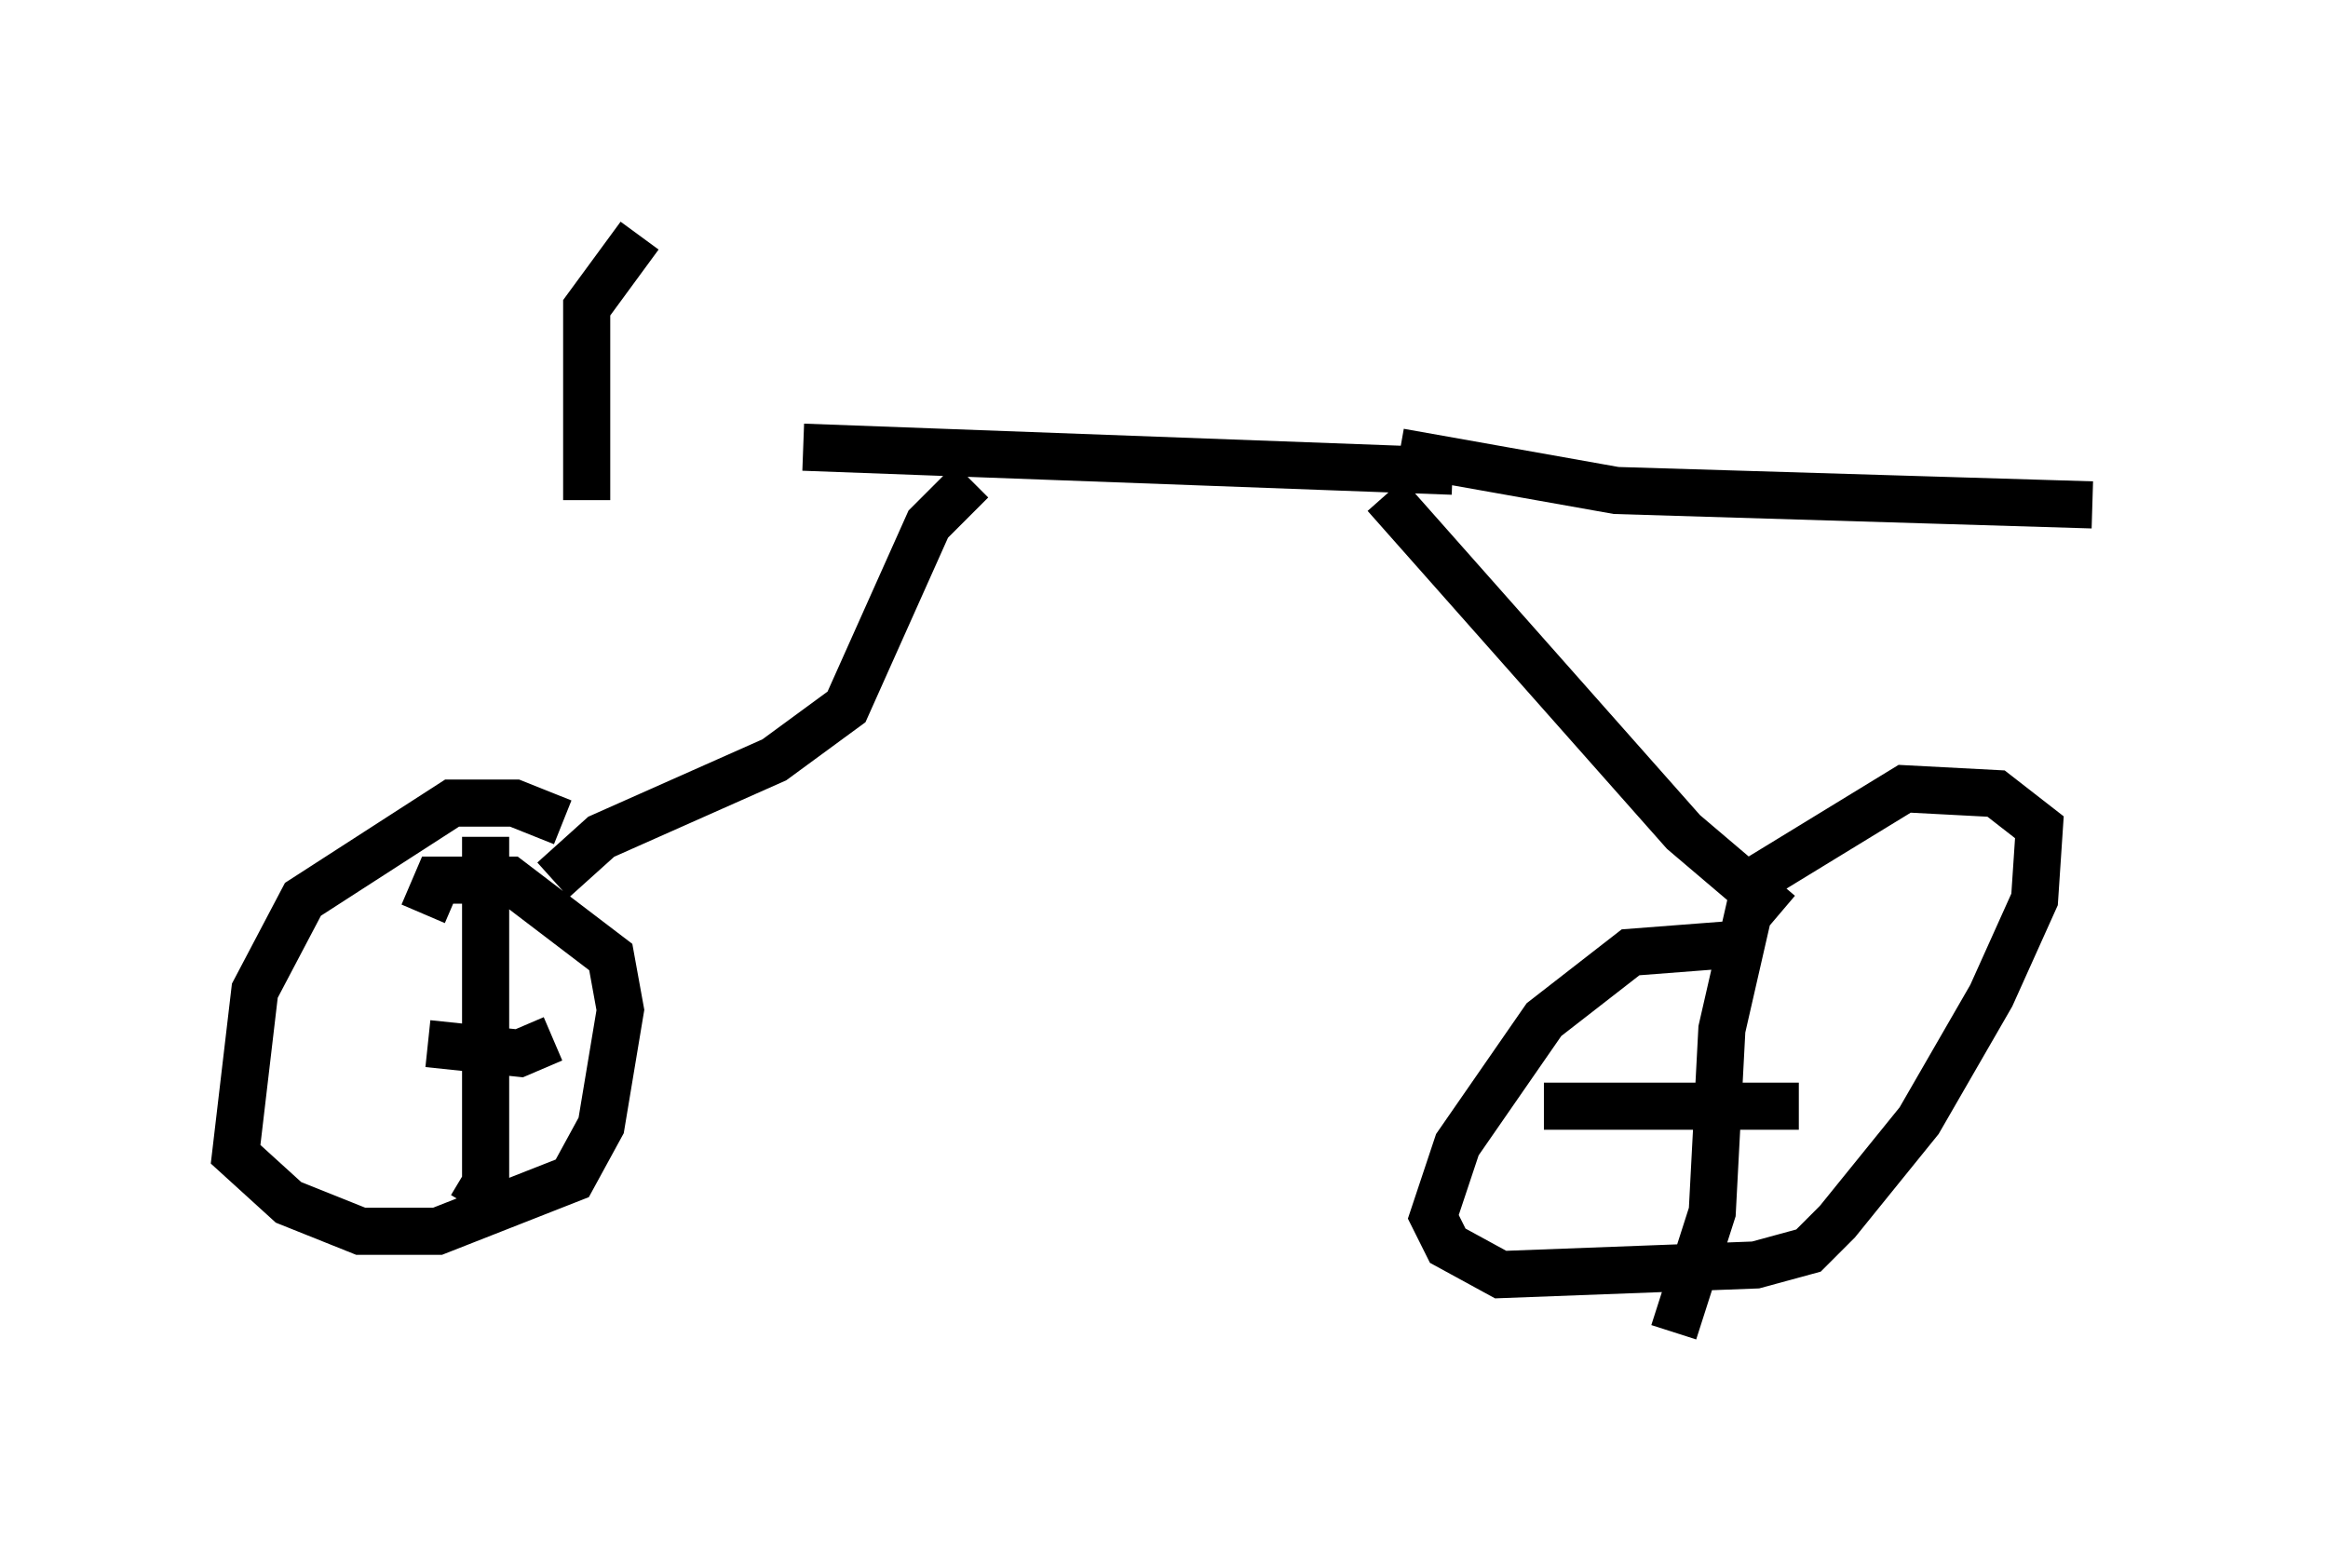 <?xml version="1.0" encoding="utf-8" ?>
<svg baseProfile="full" height="33.275" version="1.1" width="49.405" xmlns="http://www.w3.org/2000/svg" xmlns:ev="http://www.w3.org/2001/xml-events" xmlns:xlink="http://www.w3.org/1999/xlink"><defs /><rect fill="white" height="33.275" width="49.405" x="0" y="0" /><path d="M12.248, 10.206 m4.798, -0.715 l13.781, 0.51 m-1.123, -0.408 l4.594, 0.817 10.106, 0.306 m-15.006, -0.204 l6.329, 7.146 2.042, 1.735 m-17.15, -9.188 l-0.919, 0.919 -1.735, 3.879 l-1.531, 1.123 -3.675, 1.633 l-1.021, 0.919 m0.204, -1.225 l-1.021, -0.408 -1.327, 0.0 l-3.165, 2.042 -1.021, 1.94 l-0.408, 3.471 1.123, 1.021 l1.531, 0.613 1.633, 0.0 l2.858, -1.123 0.613, -1.123 l0.408, -2.45 -0.204, -1.123 l-2.144, -1.633 -1.531, 0.0 l-0.306, 0.715 m28.277, 0.613 l-2.654, 0.204 -1.838, 1.429 l-1.838, 2.654 -0.51, 1.531 l0.306, 0.613 1.123, 0.613 l5.41, -0.204 1.123, -0.306 l0.613, -0.613 1.735, -2.144 l1.531, -2.654 0.919, -2.042 l0.102, -1.531 -0.919, -0.715 l-1.94, -0.102 -3.675, 2.246 m0.613, -0.715 l-0.817, 3.573 -0.204, 3.879 l-0.817, 2.552 m-2.756, -4.798 l5.41, 0.0 m-27.869, -5.717 l0.0, 7.35 -0.306, 0.51 m-0.919, -3.471 l1.94, 0.204 0.715, -0.306 m0.715, -11.433 l0.0, -4.083 1.123, -1.531 " fill="none" stroke="black" stroke-width="1" /></svg>